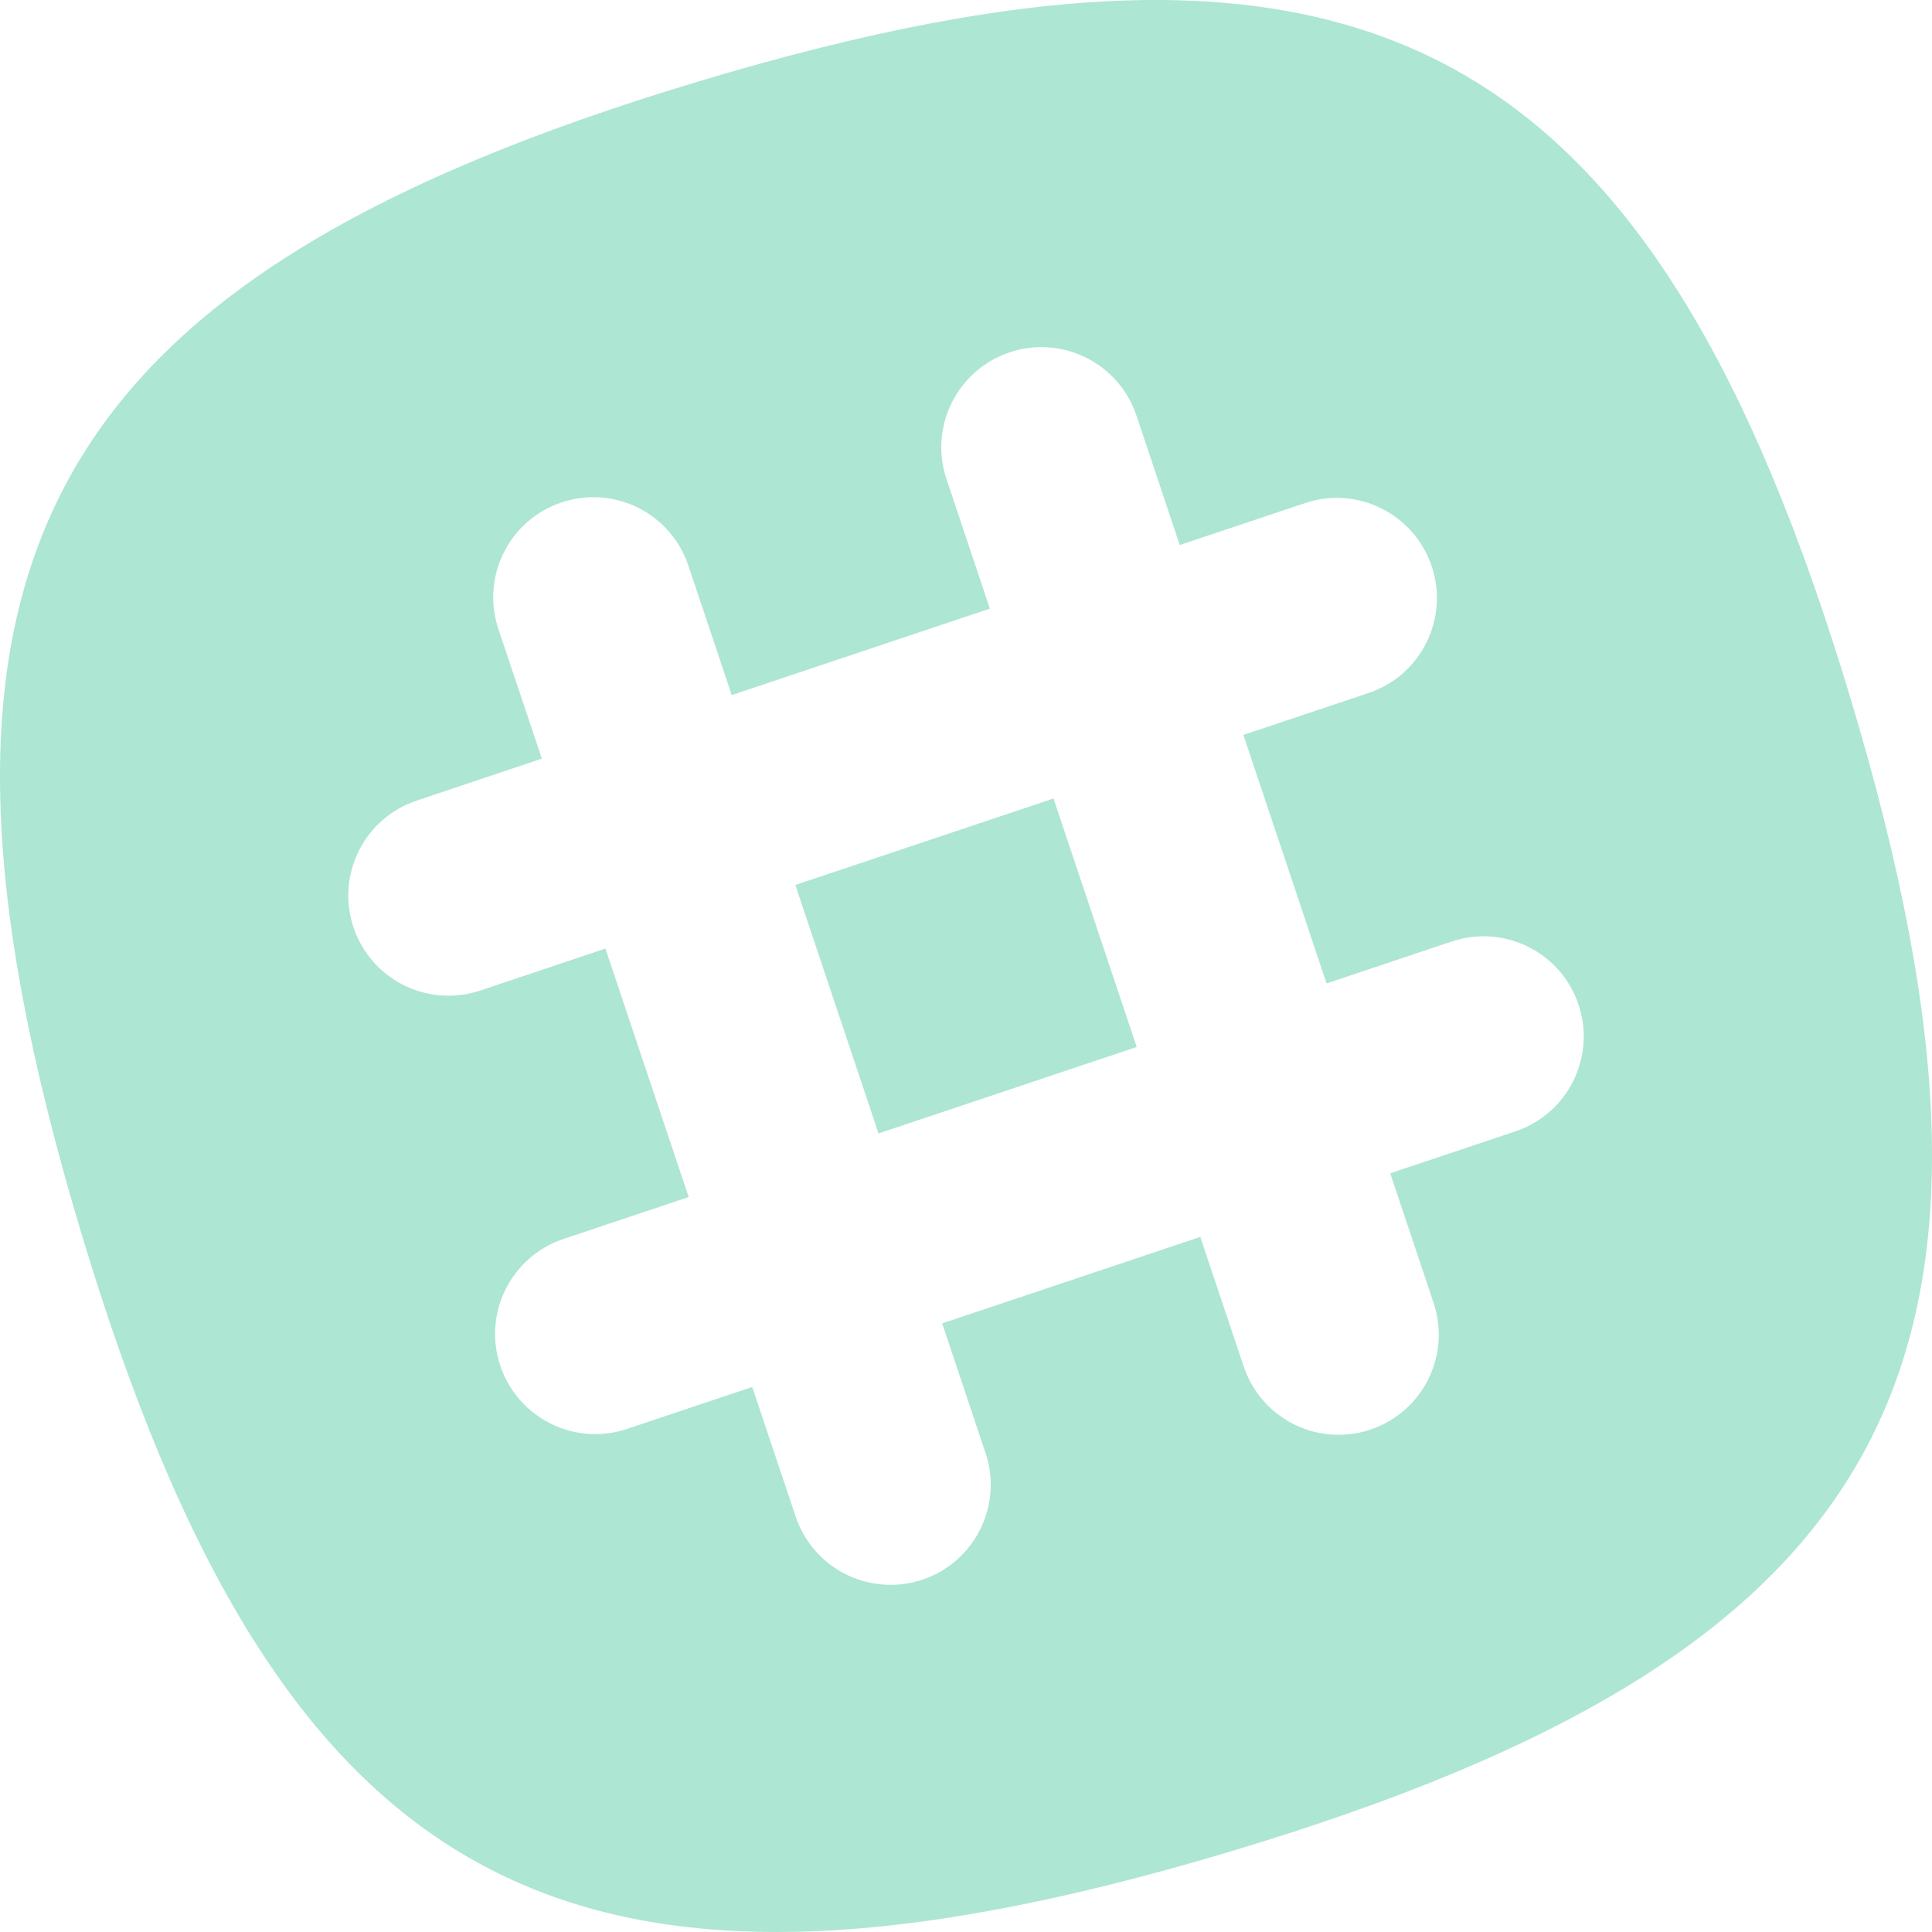 <?xml version="1.0" encoding="UTF-8"?>
<svg width="48px" height="48px" viewBox="0 0 48 48" version="1.1" xmlns="http://www.w3.org/2000/svg" xmlns:xlink="http://www.w3.org/1999/xlink">
    <!-- Generator: Sketch 44.1 (41455) - http://www.bohemiancoding.com/sketch -->
    <title>Slack-color</title>
    <desc>Created with Sketch.</desc>
    <defs></defs>
    <g id="Page-1" stroke="none" stroke-width="1" fill="none" fill-rule="evenodd" fill-opacity="0.94" opacity="0.644">
        <path d="M45.991,17.402 C41.044,0.908 33.896,-2.939 17.402,2.009 C0.91,6.956 -2.939,14.104 2.009,30.598 C6.958,47.09 14.105,50.939 30.598,45.991 C47.092,41.042 50.939,33.895 45.991,17.402 M37.649,28.109 L34.54,29.15 L35.617,32.369 C36.053,33.671 35.351,35.081 34.048,35.518 C33.764,35.614 33.476,35.654 33.194,35.647 C32.177,35.62 31.24,34.969 30.899,33.949 L29.821,30.731 L23.408,32.879 L24.485,36.097 C24.922,37.4 24.22,38.81 22.916,39.247 C22.633,39.341 22.345,39.382 22.063,39.374 C21.046,39.349 20.108,38.696 19.768,37.678 L18.689,34.459 L15.58,35.501 C15.296,35.596 15.007,35.636 14.725,35.629 C13.709,35.603 12.772,34.951 12.43,33.931 C11.993,32.629 12.695,31.219 13.999,30.782 L17.11,29.74 L15.041,23.567 L11.932,24.61 C11.648,24.704 11.36,24.745 11.077,24.737 C10.061,24.712 9.124,24.059 8.782,23.039 C8.345,21.737 9.049,20.327 10.351,19.891 L13.462,18.848 L12.383,15.631 C11.947,14.327 12.649,12.917 13.952,12.482 C15.256,12.046 16.666,12.748 17.102,14.051 L18.179,17.269 L24.593,15.121 L23.515,11.903 C23.078,10.6 23.782,9.19 25.084,8.753 C26.387,8.317 27.797,9.02 28.234,10.322 L29.311,13.541 L32.422,12.499 C33.725,12.062 35.134,12.766 35.57,14.068 C36.007,15.371 35.305,16.781 34.001,17.218 L30.892,18.259 L32.959,24.433 L36.07,23.39 C37.372,22.955 38.782,23.657 39.218,24.959 C39.655,26.263 38.953,27.673 37.649,28.109 Z M19.76,21.987 L21.827,28.16 L28.241,26.012 L26.174,19.839 L19.76,21.987 Z" id="Slack" fill="#77D4B6"></path>
    </g>
</svg>